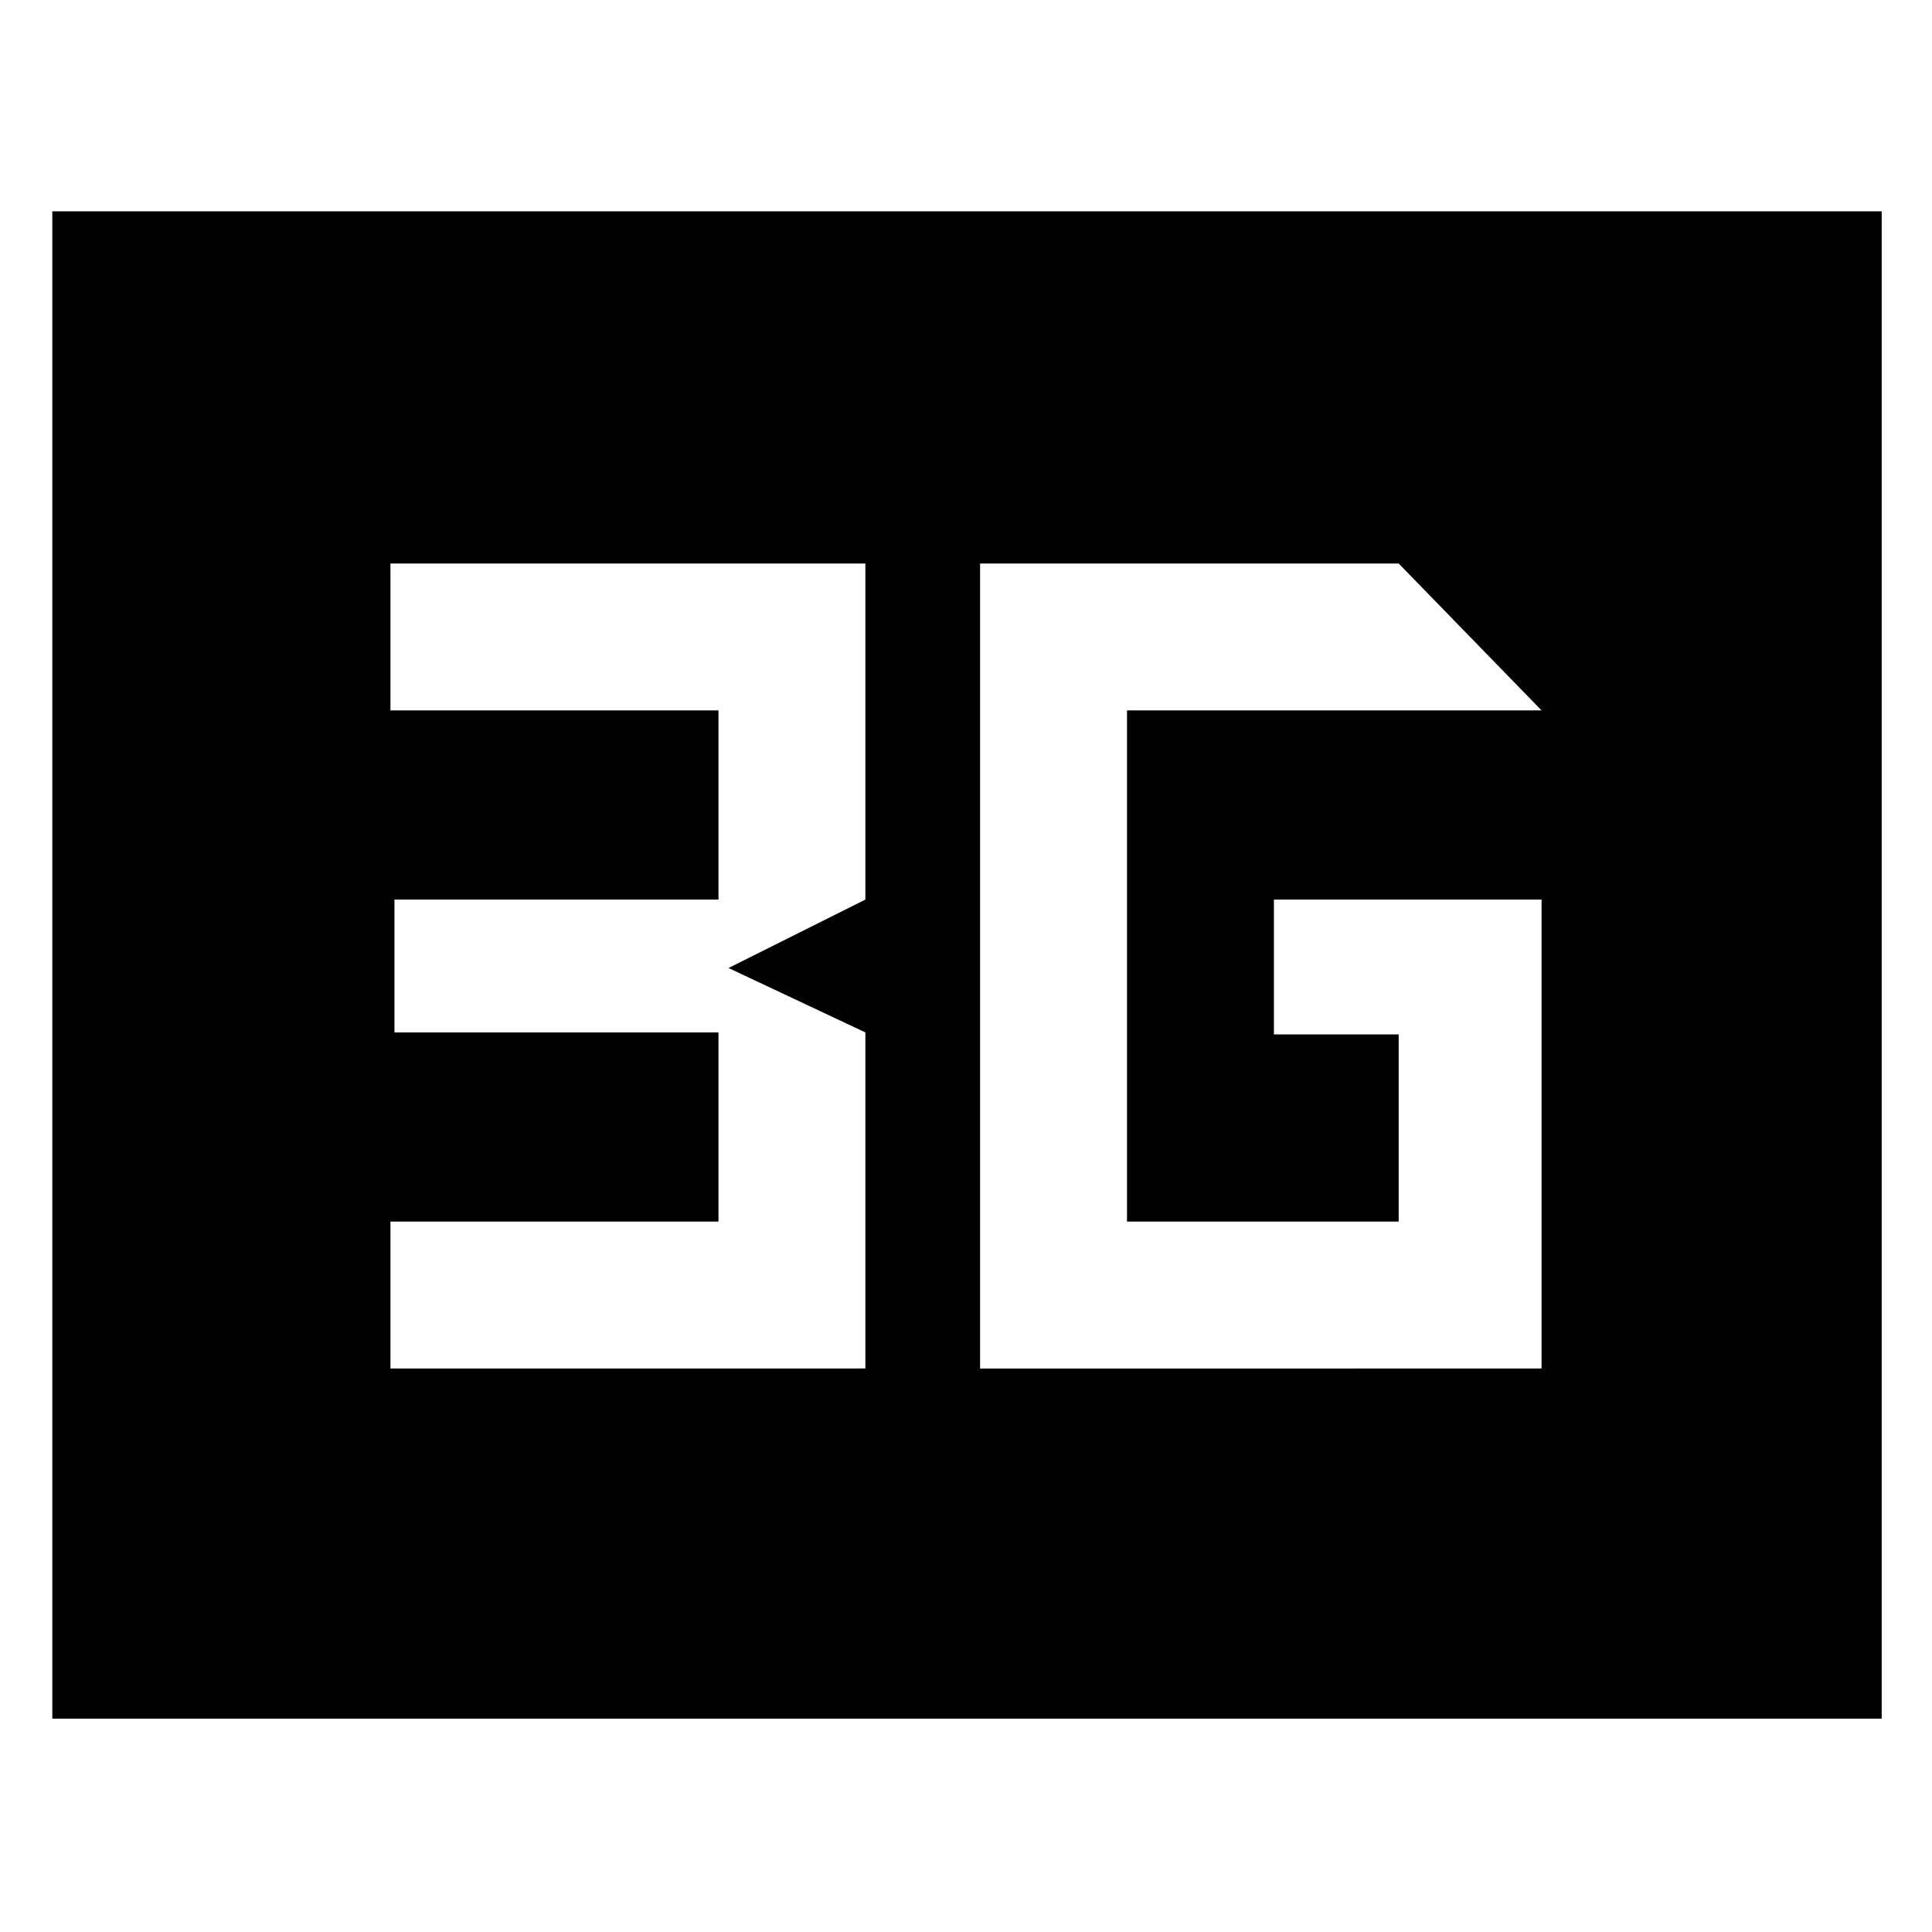 <svg xmlns="http://www.w3.org/2000/svg" width="48" height="48" viewBox="0 0 48 48"><path d="M38.3 22.35h-6.65v3.35h3.1v4.65H28v-12.7h10.3L34.75 14h-10.4v20H38.3ZM9.7 34h11.8v-8.35l-3.4-1.6 3.4-1.7V14H9.7v3.65h8.15v4.7H9.8v3.3h8.05v4.7H9.7Zm-8.4 8.7V5.25h45.45V42.7Z"/></svg>